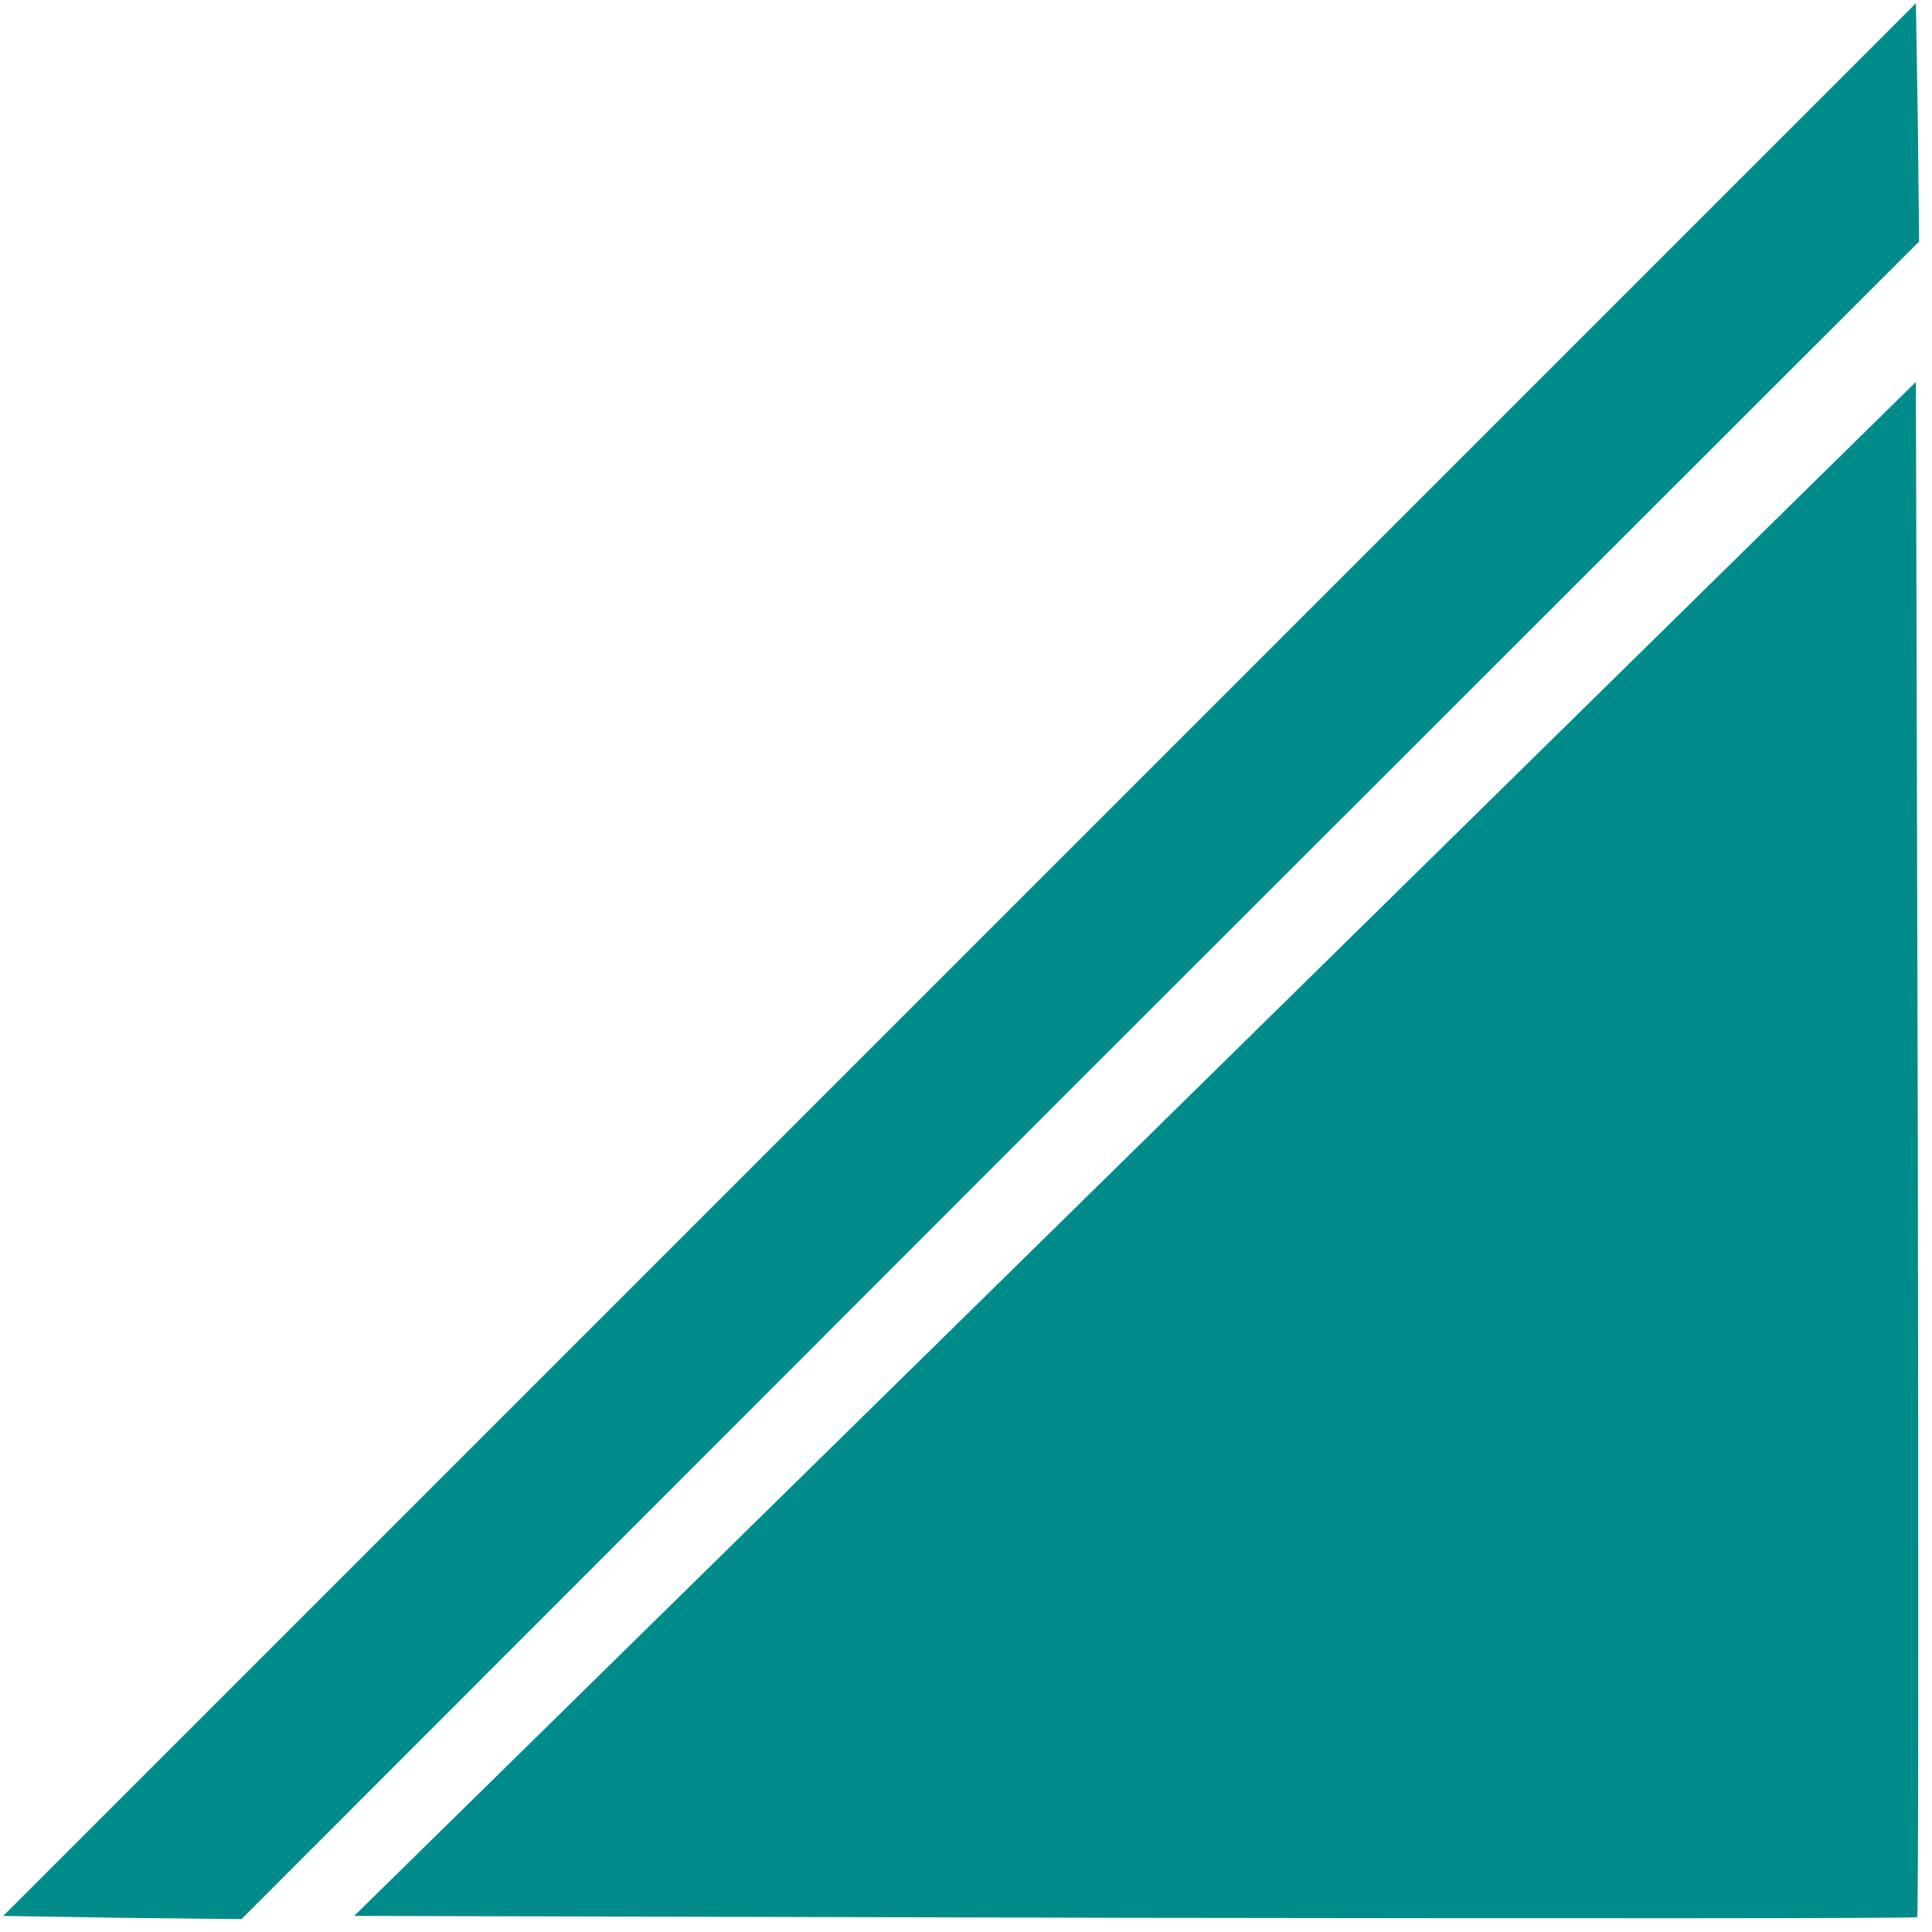 <?xml version="1.0" standalone="no"?>
<!DOCTYPE svg PUBLIC "-//W3C//DTD SVG 20010904//EN"
 "http://www.w3.org/TR/2001/REC-SVG-20010904/DTD/svg10.dtd">
<svg version="1.0" xmlns="http://www.w3.org/2000/svg"
 width="300pt" height="300pt" viewBox="0 0 300 300"
 preserveAspectRatio="xMidYMid meet">
<g transform="translate(0,300) scale(0.1,-0.1)"
fill="#008b8b" stroke="none">
<path d="M1490 1510 l-1485 -1485 185 -3 185 -2 1302 1303 1303 1302 -2 185
-3 185 -1485 -1485z"/>
<path d="M1763 1216 l-1213 -1191 1212 -3 c666 -1 1213 -1 1215 1 2 2 2 539 1
1194 l-3 1190 -1212 -1191z"/>
</g>
</svg>

